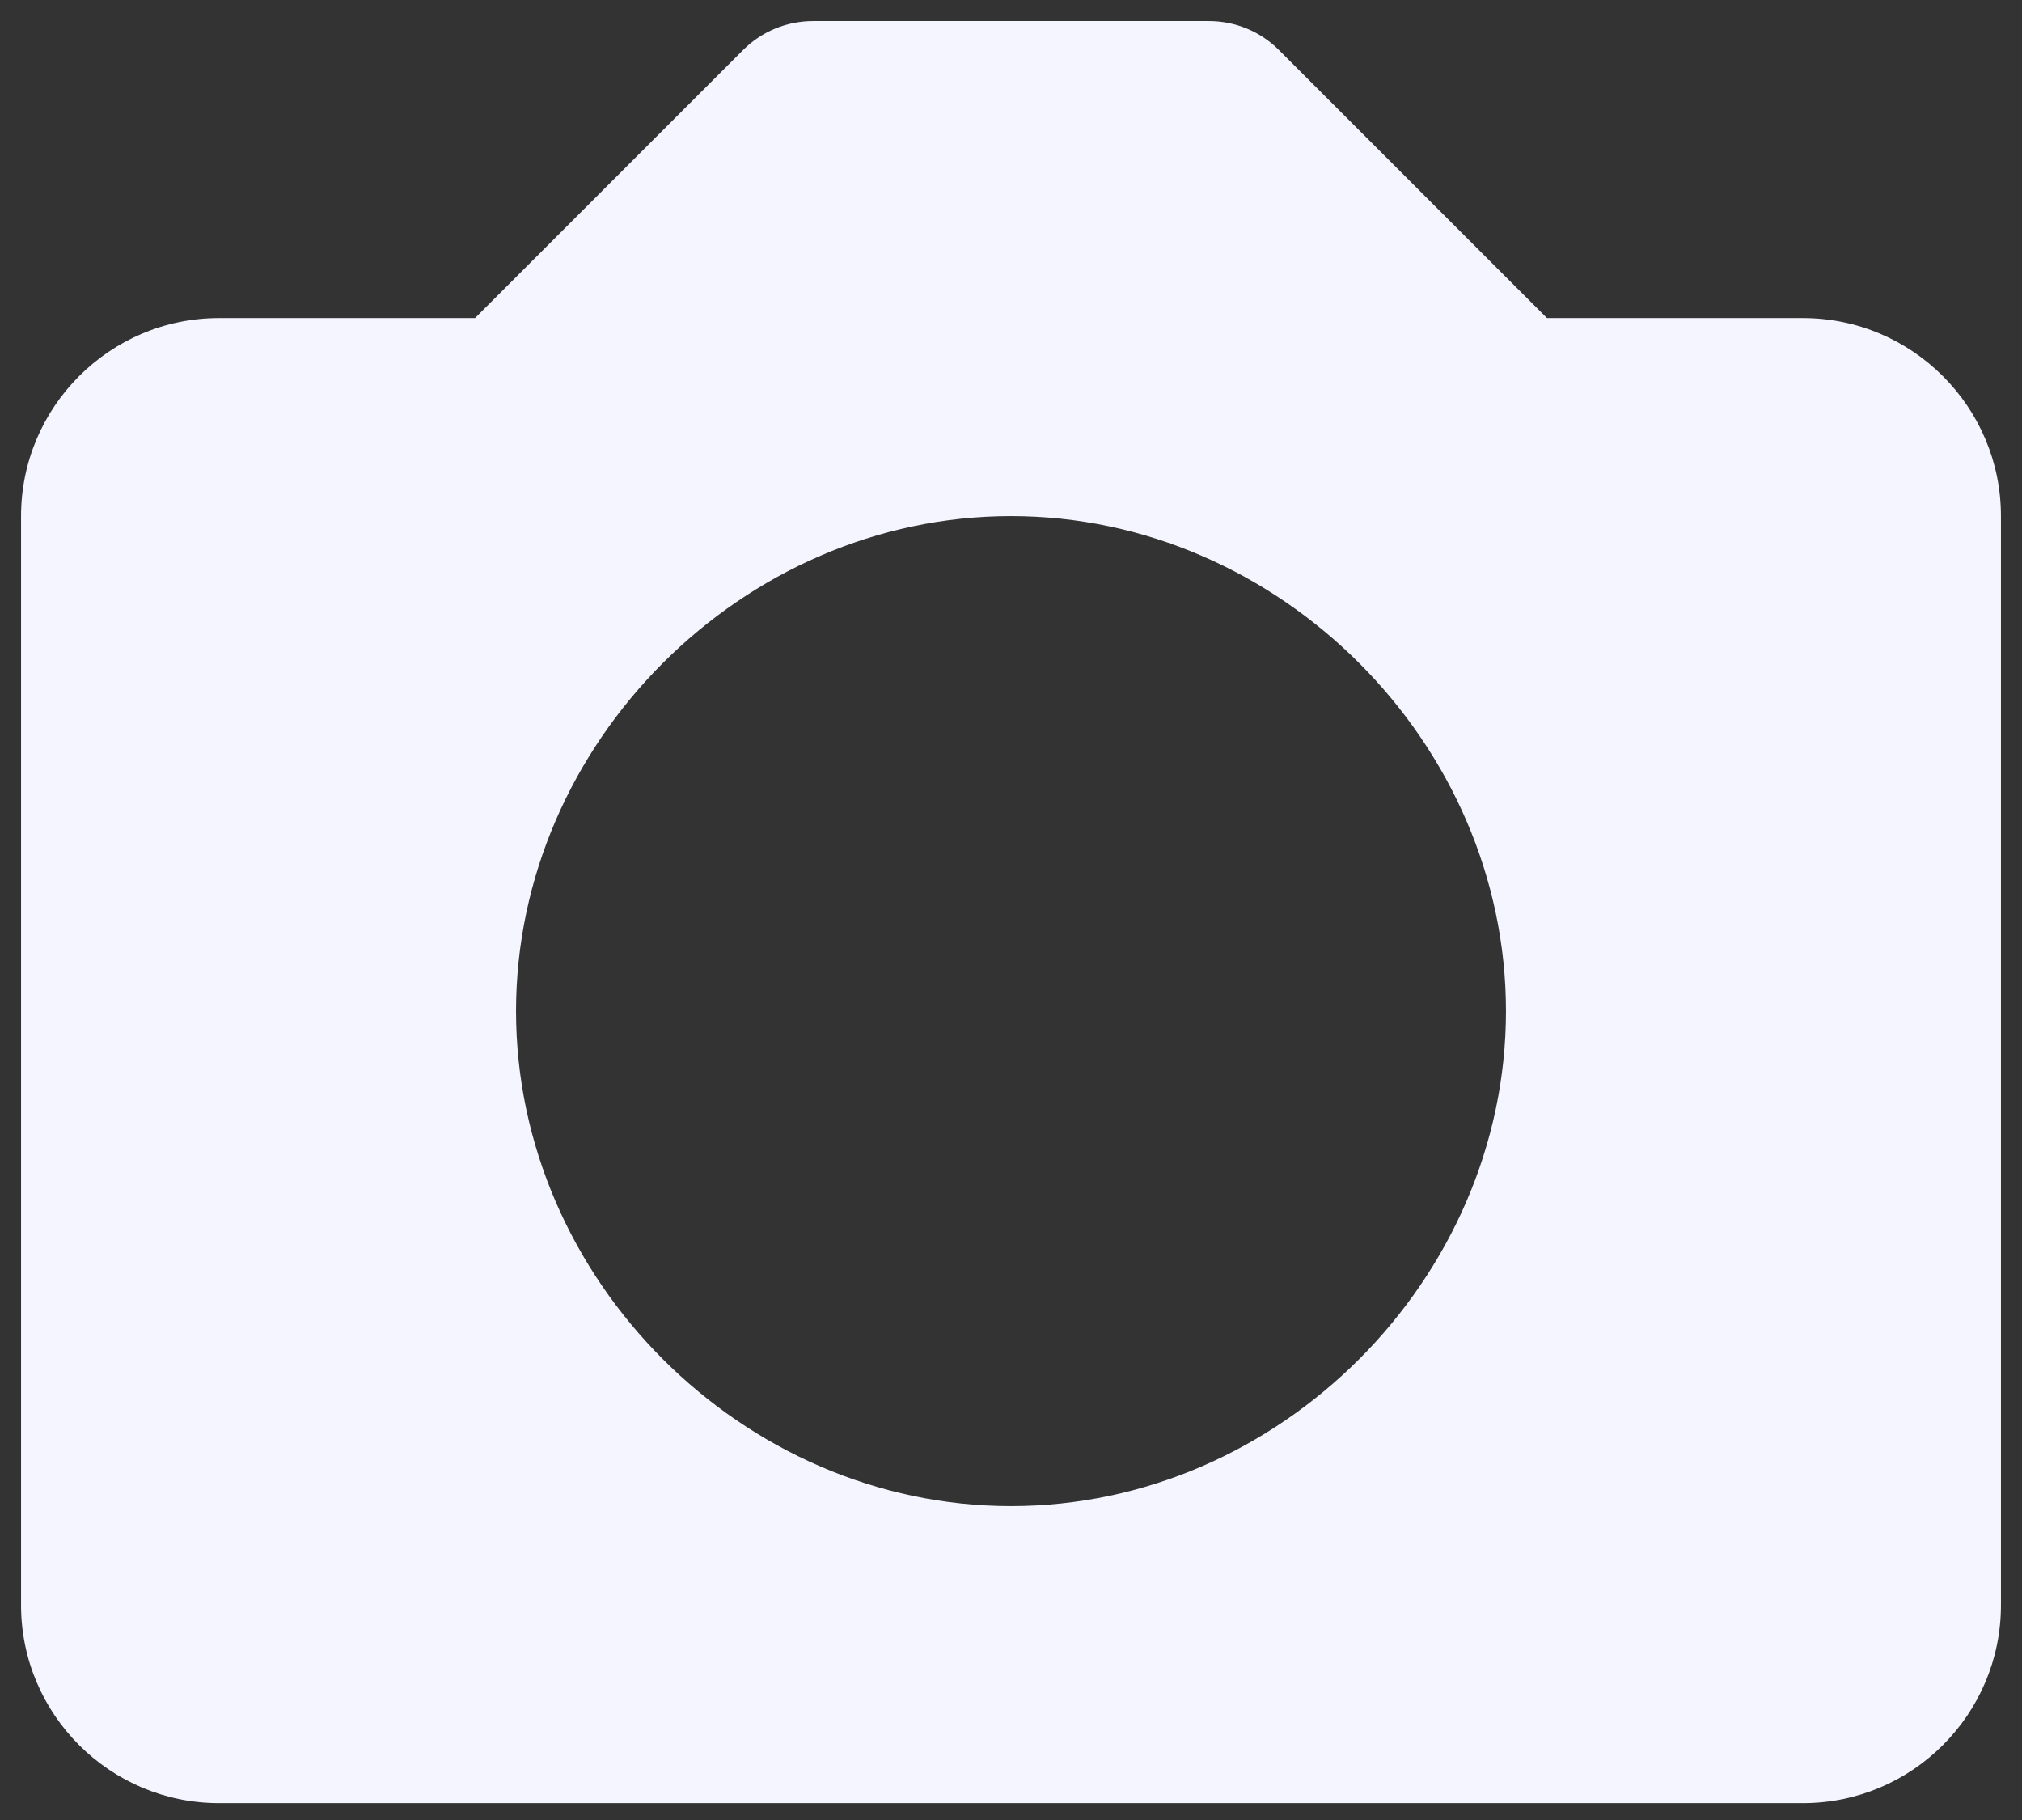 <svg width="80" height="72" viewBox="0 0 80 72" fill="none" xmlns="http://www.w3.org/2000/svg">
<rect x="0" y="0" width="80" height="72" fill="#333333" stroke="none"/>
<path d="M71.333 12.583H61.205L50.602 1.981C50.239 1.617 49.808 1.327 49.333 1.131C48.857 0.934 48.348 0.833 47.833 0.833H32.167C31.652 0.833 31.143 0.934 30.668 1.131C30.192 1.327 29.761 1.617 29.398 1.981L18.795 12.583H8.667C4.347 12.583 0.833 16.097 0.833 20.417V63.5C0.833 67.82 4.347 71.333 8.667 71.333H71.333C75.653 71.333 79.167 67.82 79.167 63.5V20.417C79.167 16.097 75.653 12.583 71.333 12.583ZM40 59.583C29.386 59.583 20.417 50.614 20.417 40C20.417 29.386 29.386 20.417 40 20.417C50.614 20.417 59.583 29.386 59.583 40C59.583 50.614 50.614 59.583 40 59.583Z" fill="#F4F5FE"/>
</svg>
